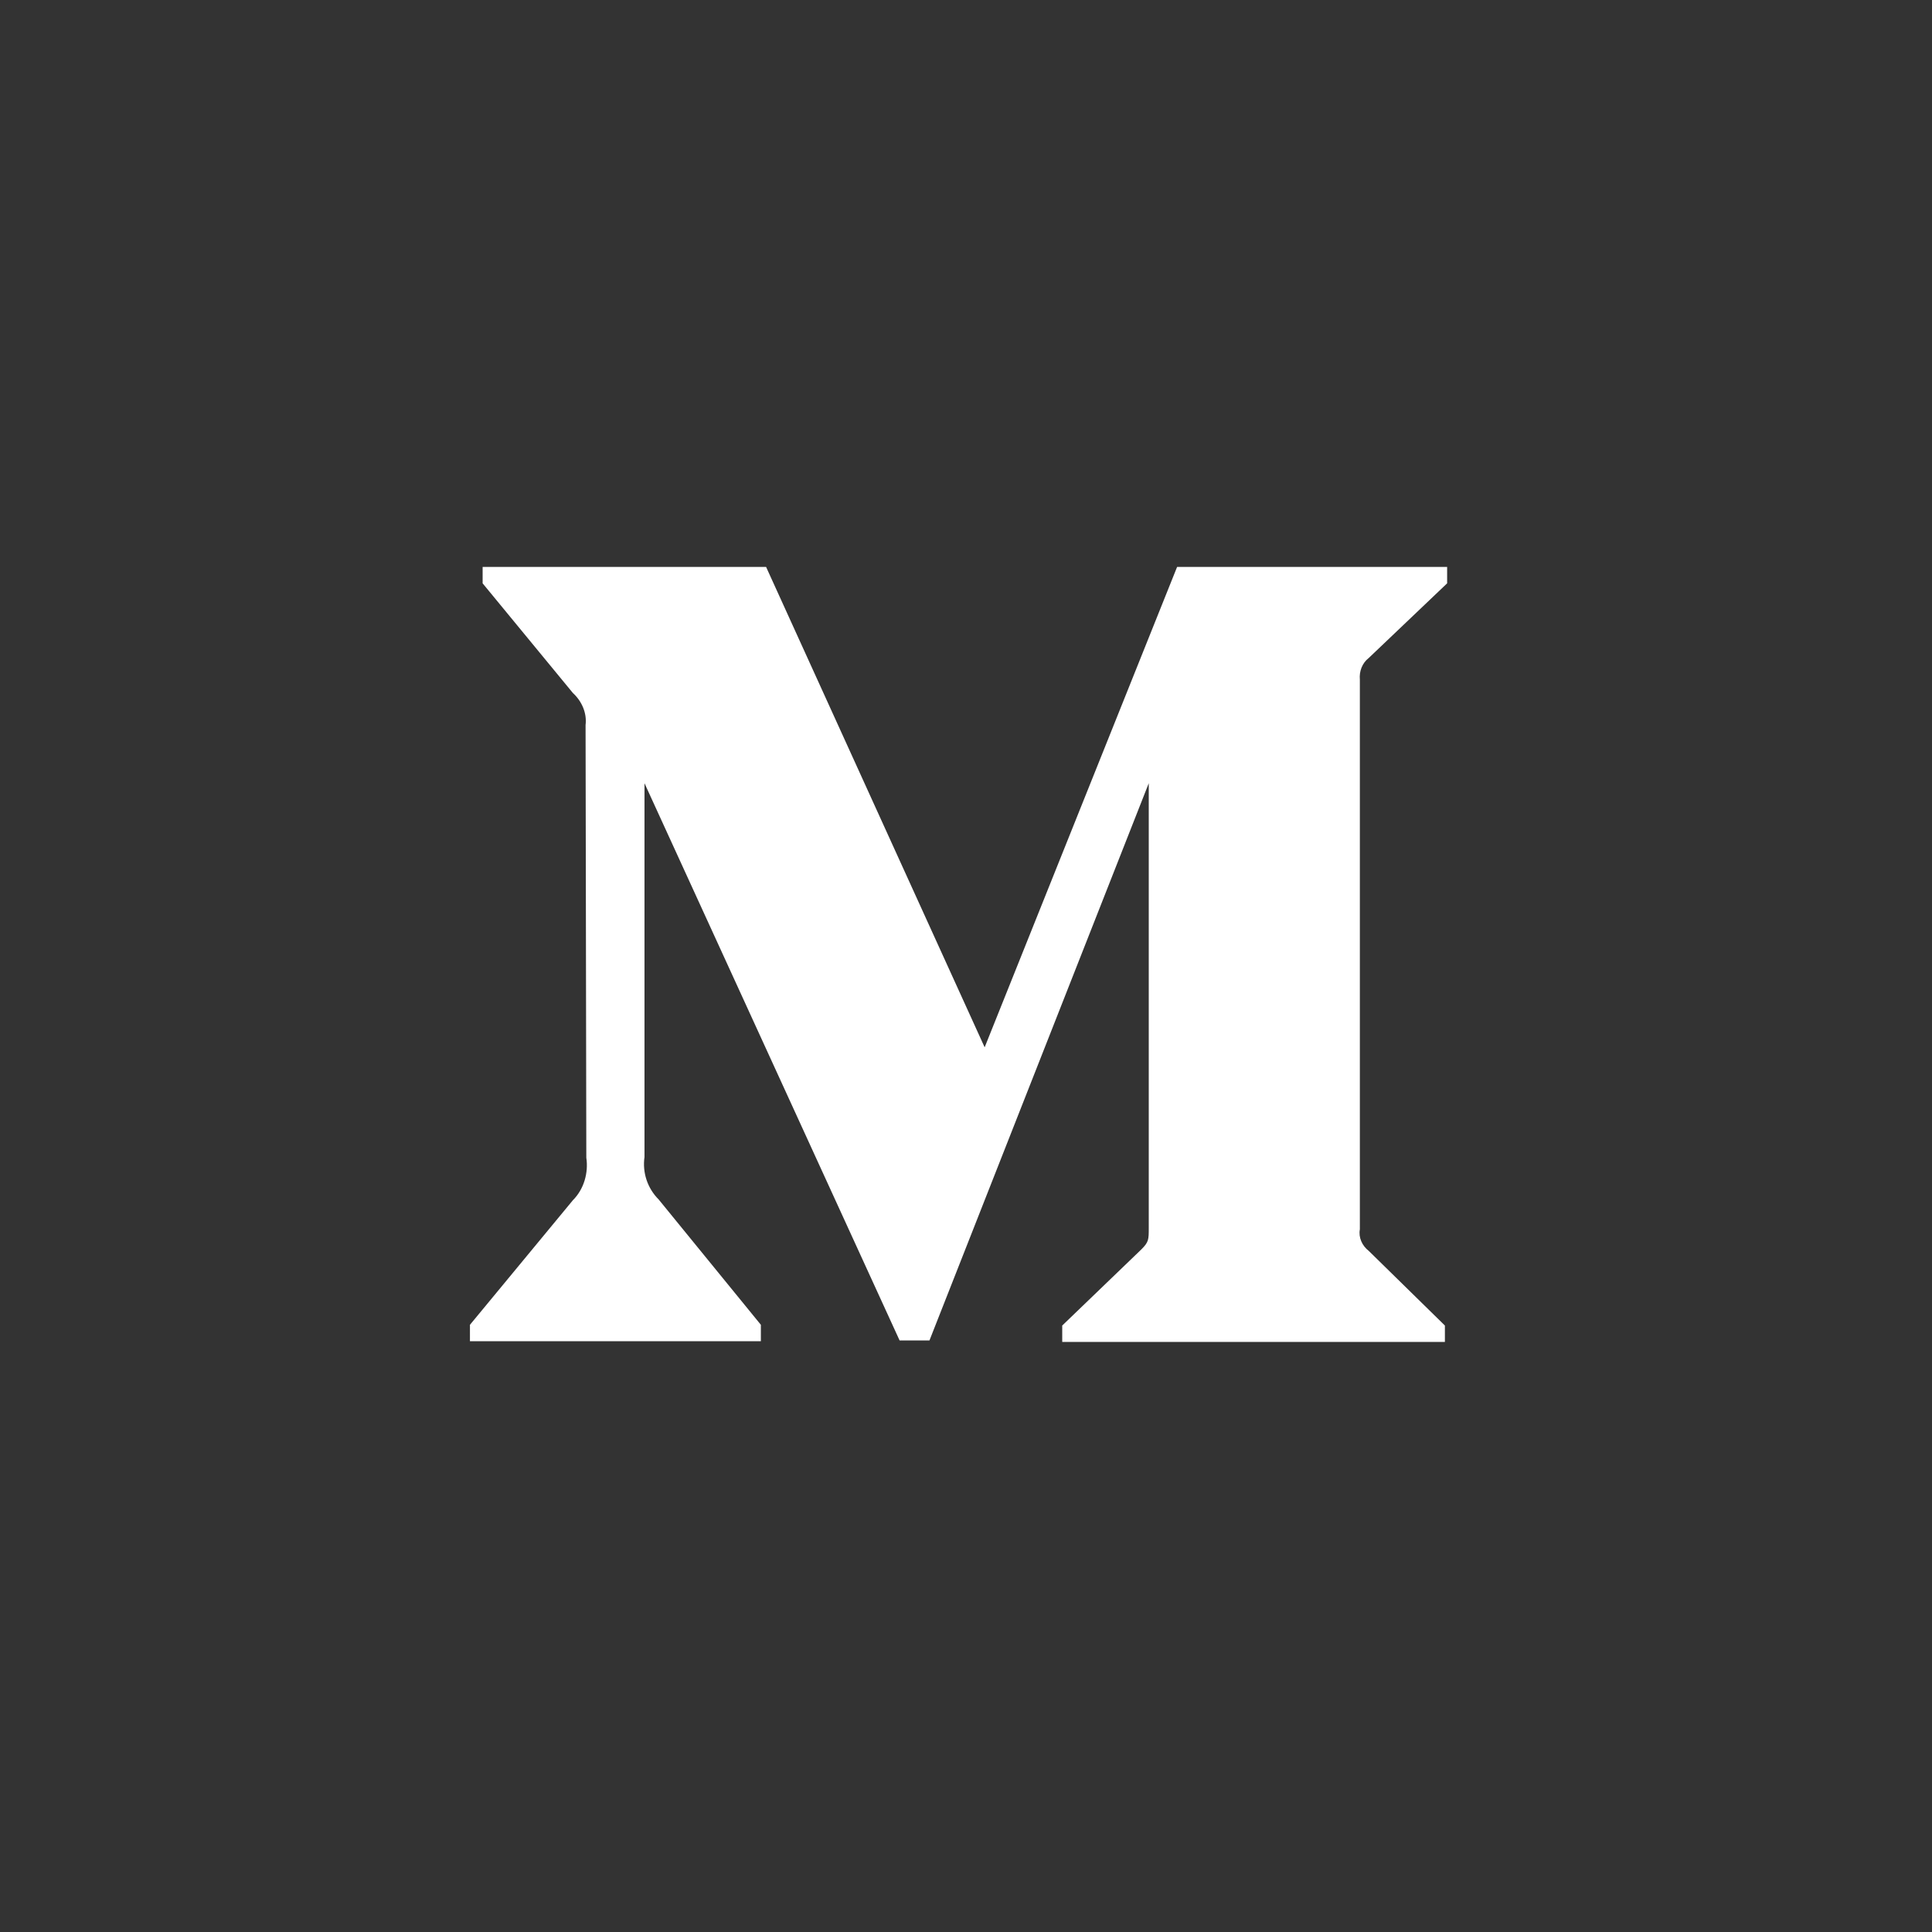 <?xml version="1.0" encoding="utf-8"?>
<!-- Generator: Adobe Illustrator 23.0.0, SVG Export Plug-In . SVG Version: 6.00 Build 0)  -->
<svg version="1.1" id="Layer_1" xmlns="http://www.w3.org/2000/svg" xmlns:xlink="http://www.w3.org/1999/xlink" x="0px" y="0px"
	 viewBox="0 0 259 259" style="enable-background:new 0 0 259 259;" xml:space="preserve">
<rect x="0" y="0" width="259" height="259" fill="#333333" stroke="none"/>
<style type="text/css">
	.st0{fill:#FFFFFF;}
</style>
<title>Monogram</title>
<desc>Created with Sketch.</desc>
<g id="Page-1">
	<g id="Monogram">
		<path id="Shape" class="st0" d="M78.5,97.2c0.2-1.6-0.5-3.2-1.7-4.3L64.7,78.2V76h38l29.3,64.4L157.8,76H194v2.2l-10.5,10
			c-0.9,0.7-1.3,1.8-1.2,2.9v73.7c-0.2,1.1,0.3,2.2,1.2,2.9l10.2,10v2.2h-51.3v-2.2l10.6-10.2c1-1,1-1.3,1-2.9V105l-29.4,74.7h-4
			L86.4,105v50.1c-0.3,2.1,0.4,4.2,1.9,5.7l13.7,16.8v2.2H63v-2.2l13.8-16.7c1.5-1.5,2.1-3.7,1.8-5.7L78.5,97.2L78.5,97.2z"/>
	</g>
</g>
</svg>

